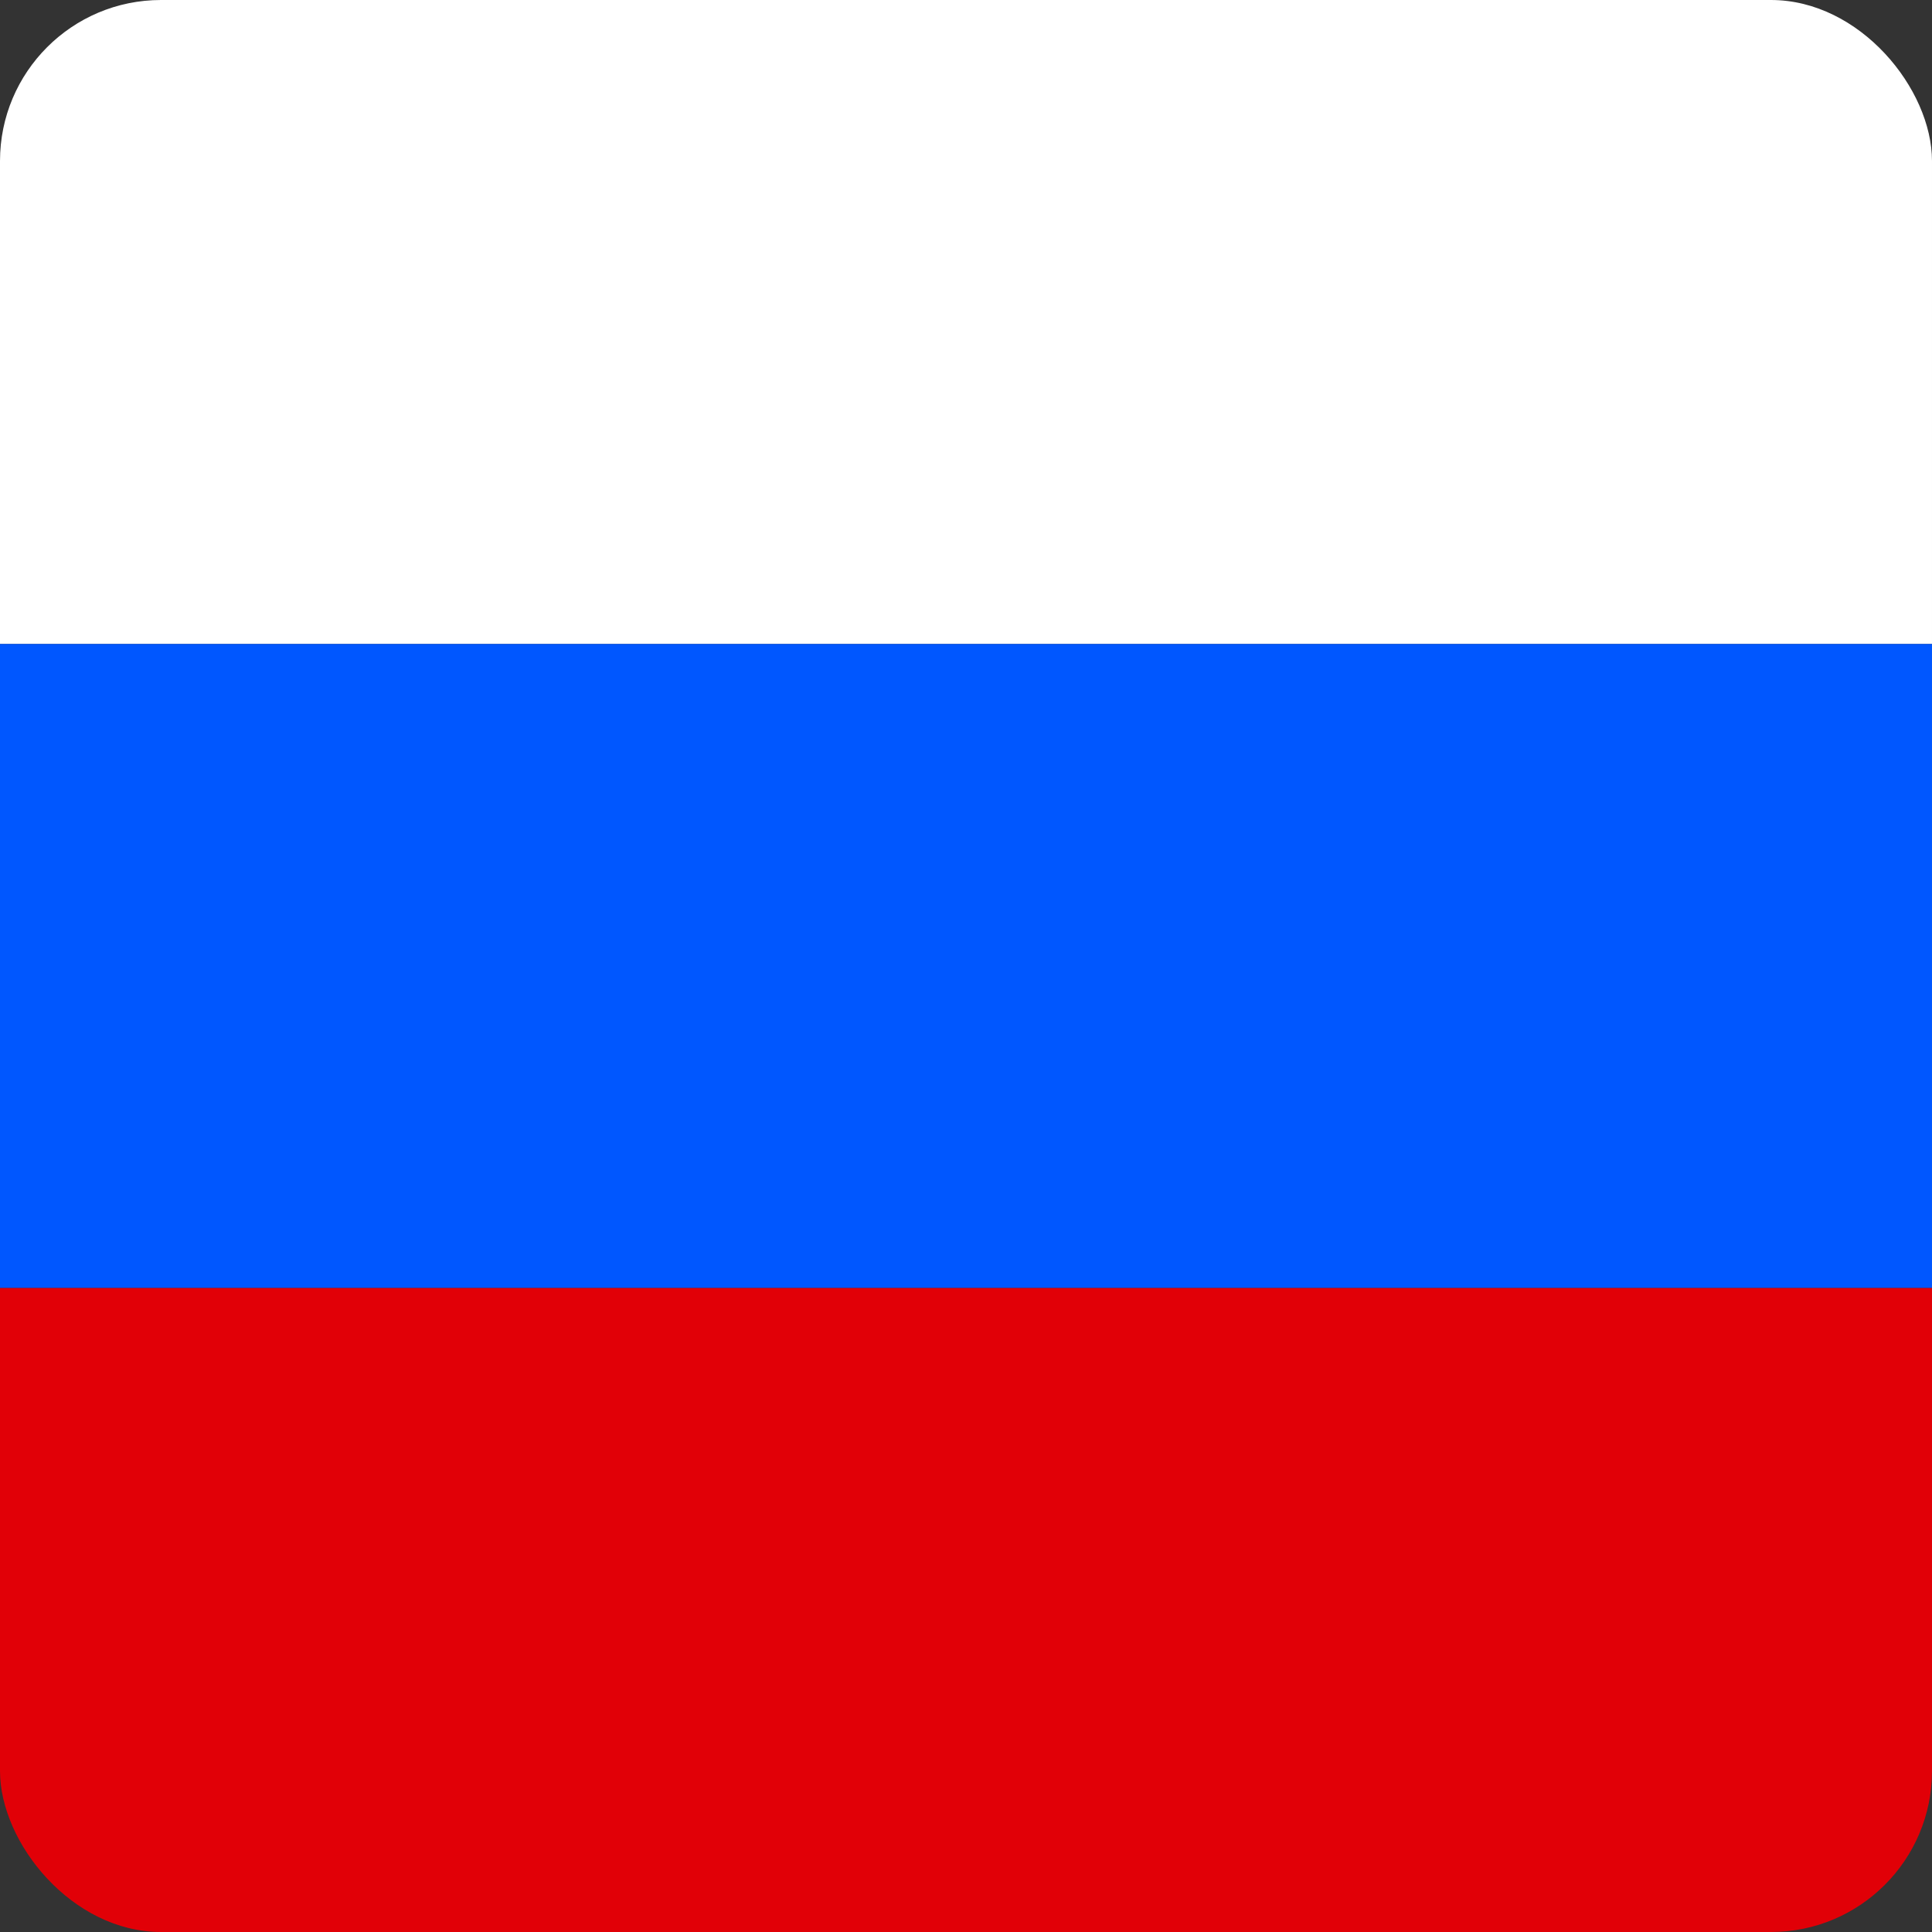 <svg width="12" height="12" viewBox="0 0 12 12" fill="none" xmlns="http://www.w3.org/2000/svg">
<rect x="0" y="0" width="12" height="12" fill="#333333" stroke="none"/>
<g id="Frame 2">
<g clip-path="url(#clip0_3745_23218)">
<rect id="Rectangle 11" width="12" height="4" fill="white"/>
<rect id="Rectangle 12" y="4" width="12" height="4" fill="#0057FF"/>
<rect id="Rectangle 13" y="8" width="12" height="4" fill="#E10007"/>
</g>
</g>
<defs>
<clipPath id="clip0_3745_23218">
<rect width="12" height="12" rx="1" fill="white"/>
</clipPath>
</defs>
</svg>
